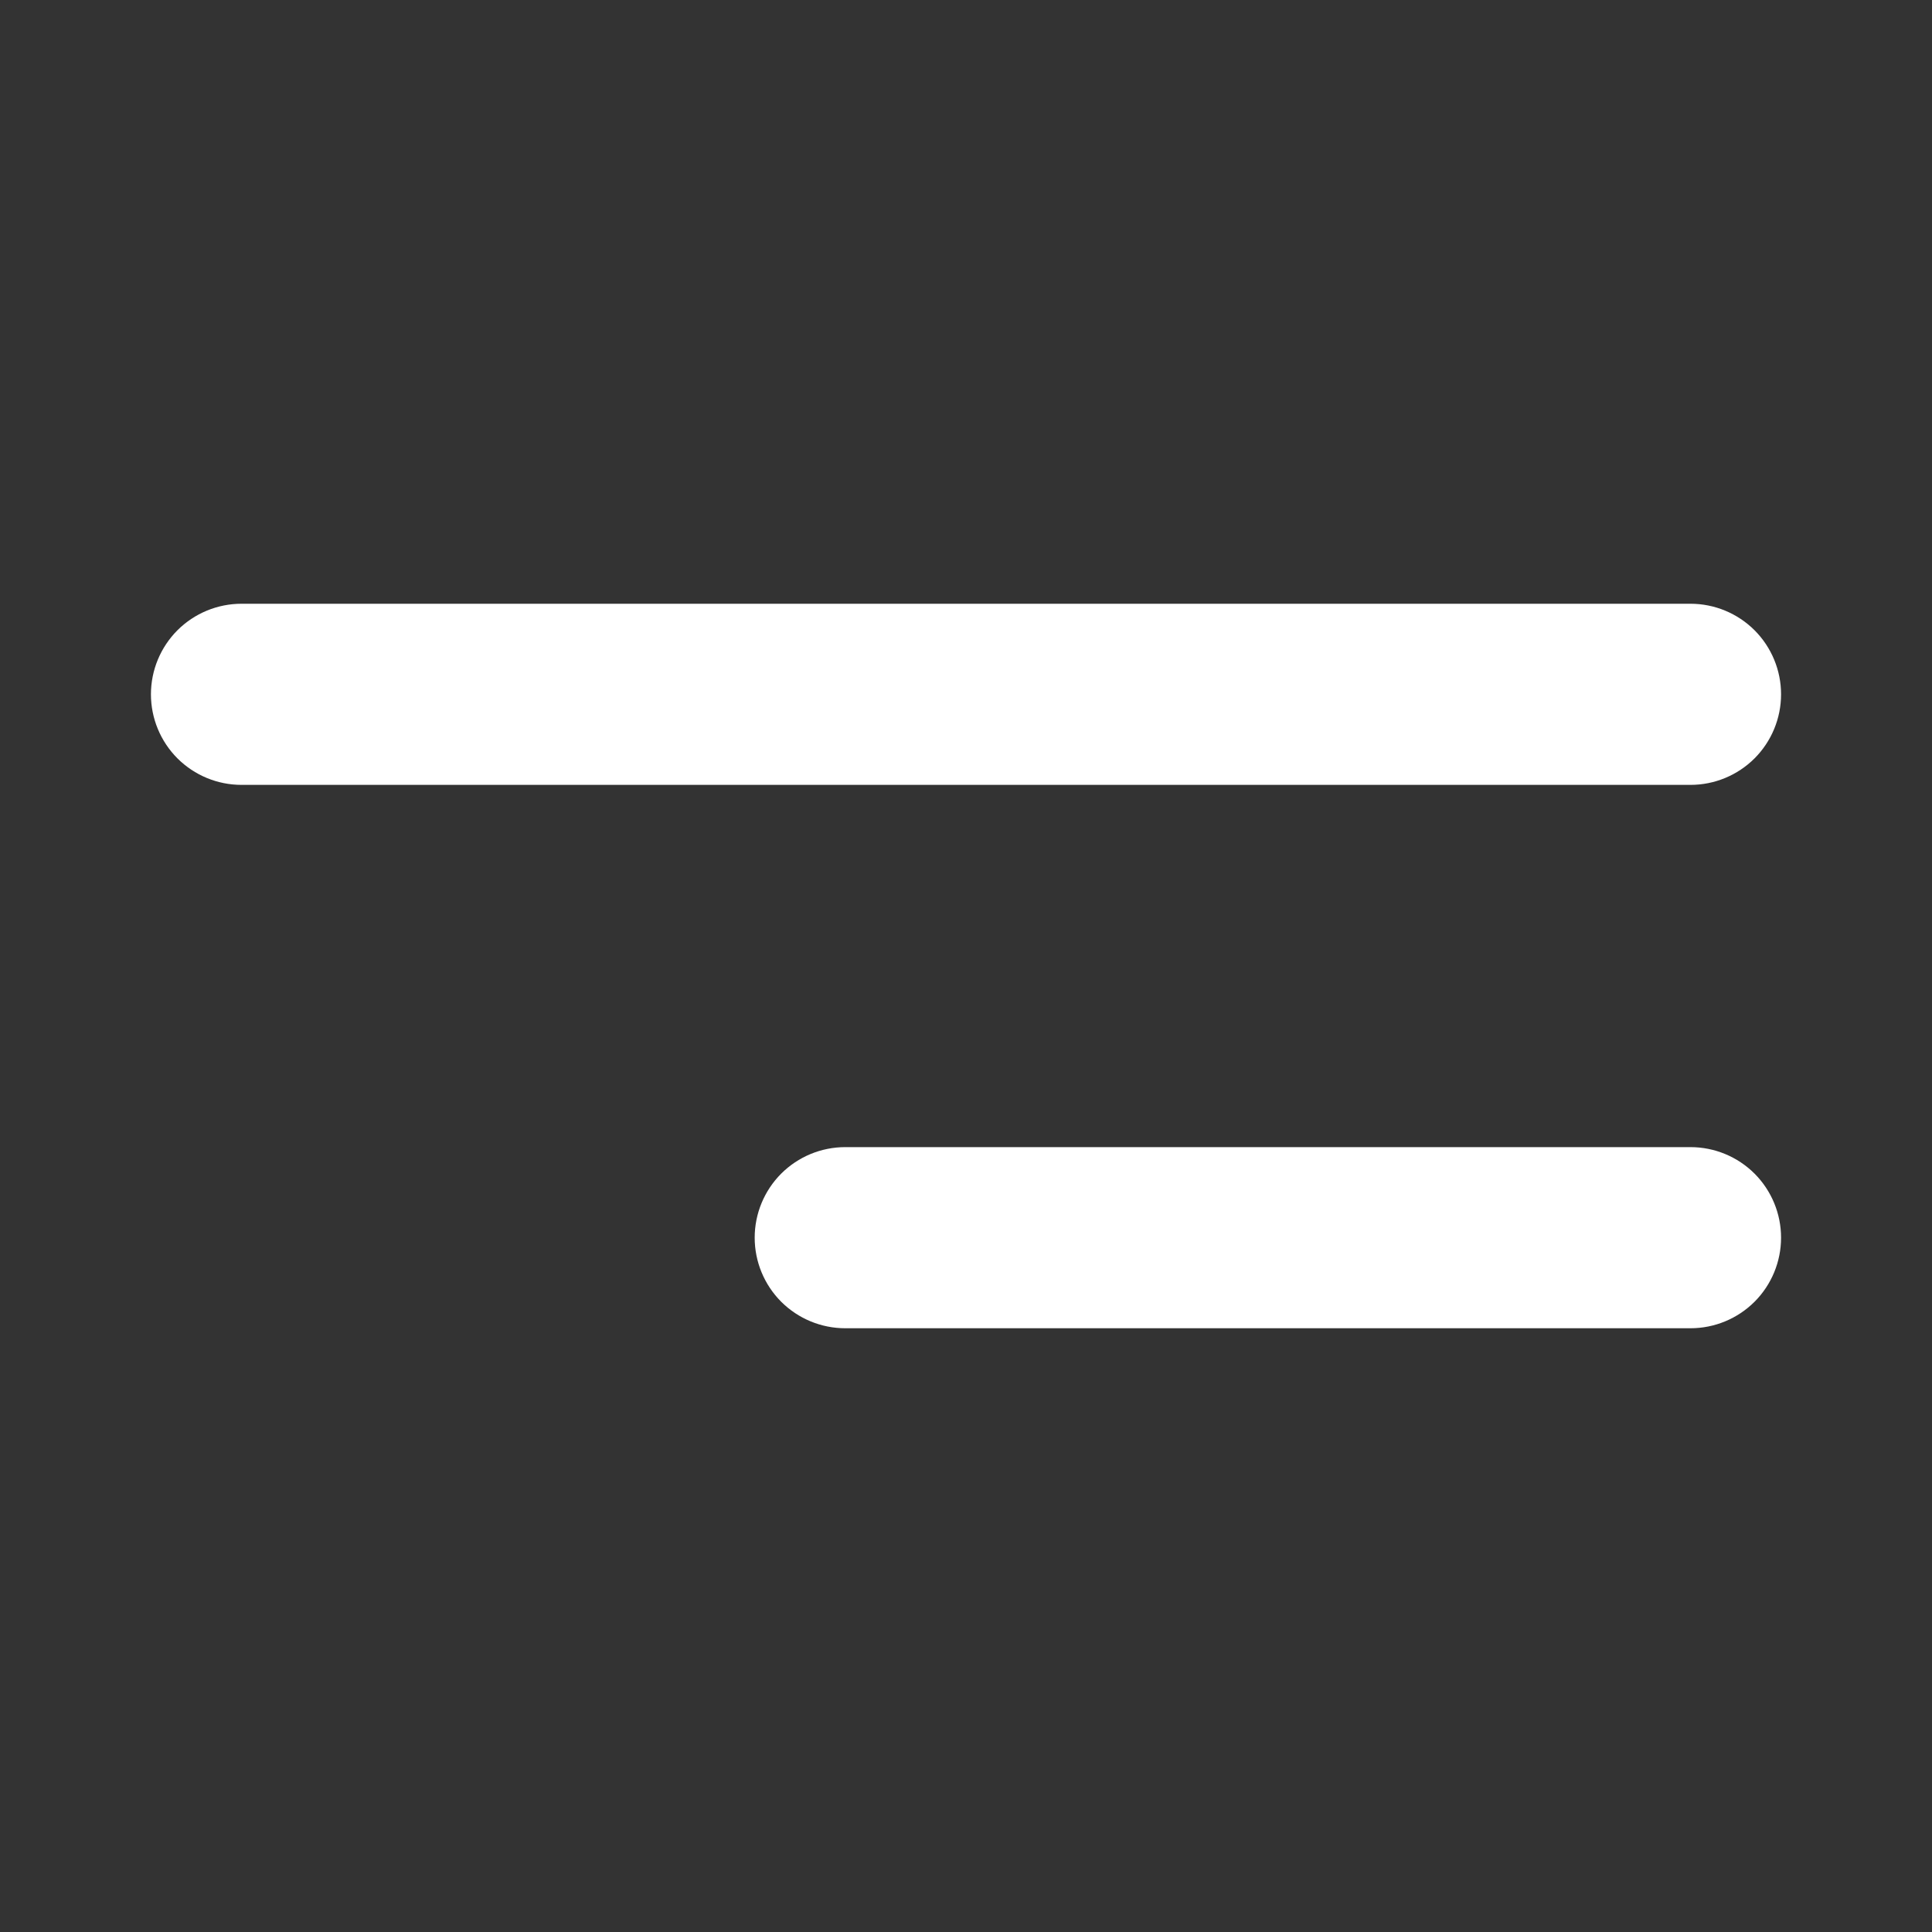 <svg width="10px" height="10px" viewBox="0 0 32 32" fill="none" xmlns="http://www.w3.org/2000/svg">
<rect x="0" y="0" width="32" height="32" fill="#333333" stroke="none"/>
<path d="M4 13H28C28.398 13 28.779 12.842 29.061 12.561C29.342 12.279 29.5 11.898 29.5 11.5C29.5 11.102 29.342 10.721 29.061 10.439C28.779 10.158 28.398 10 28 10H4C3.602 10 3.221 10.158 2.939 10.439C2.658 10.721 2.5 11.102 2.5 11.5C2.5 11.898 2.658 12.279 2.939 12.561C3.221 12.842 3.602 13 4 13ZM14 22H28C28.398 22 28.779 21.842 29.061 21.561C29.342 21.279 29.5 20.898 29.5 20.5C29.5 20.102 29.342 19.721 29.061 19.439C28.779 19.158 28.398 19 28 19H14C13.602 19 13.221 19.158 12.939 19.439C12.658 19.721 12.5 20.102 12.5 20.5C12.5 20.898 12.658 21.279 12.939 21.561C13.221 21.842 13.602 22 14 22Z" fill="white"/>
</svg>
